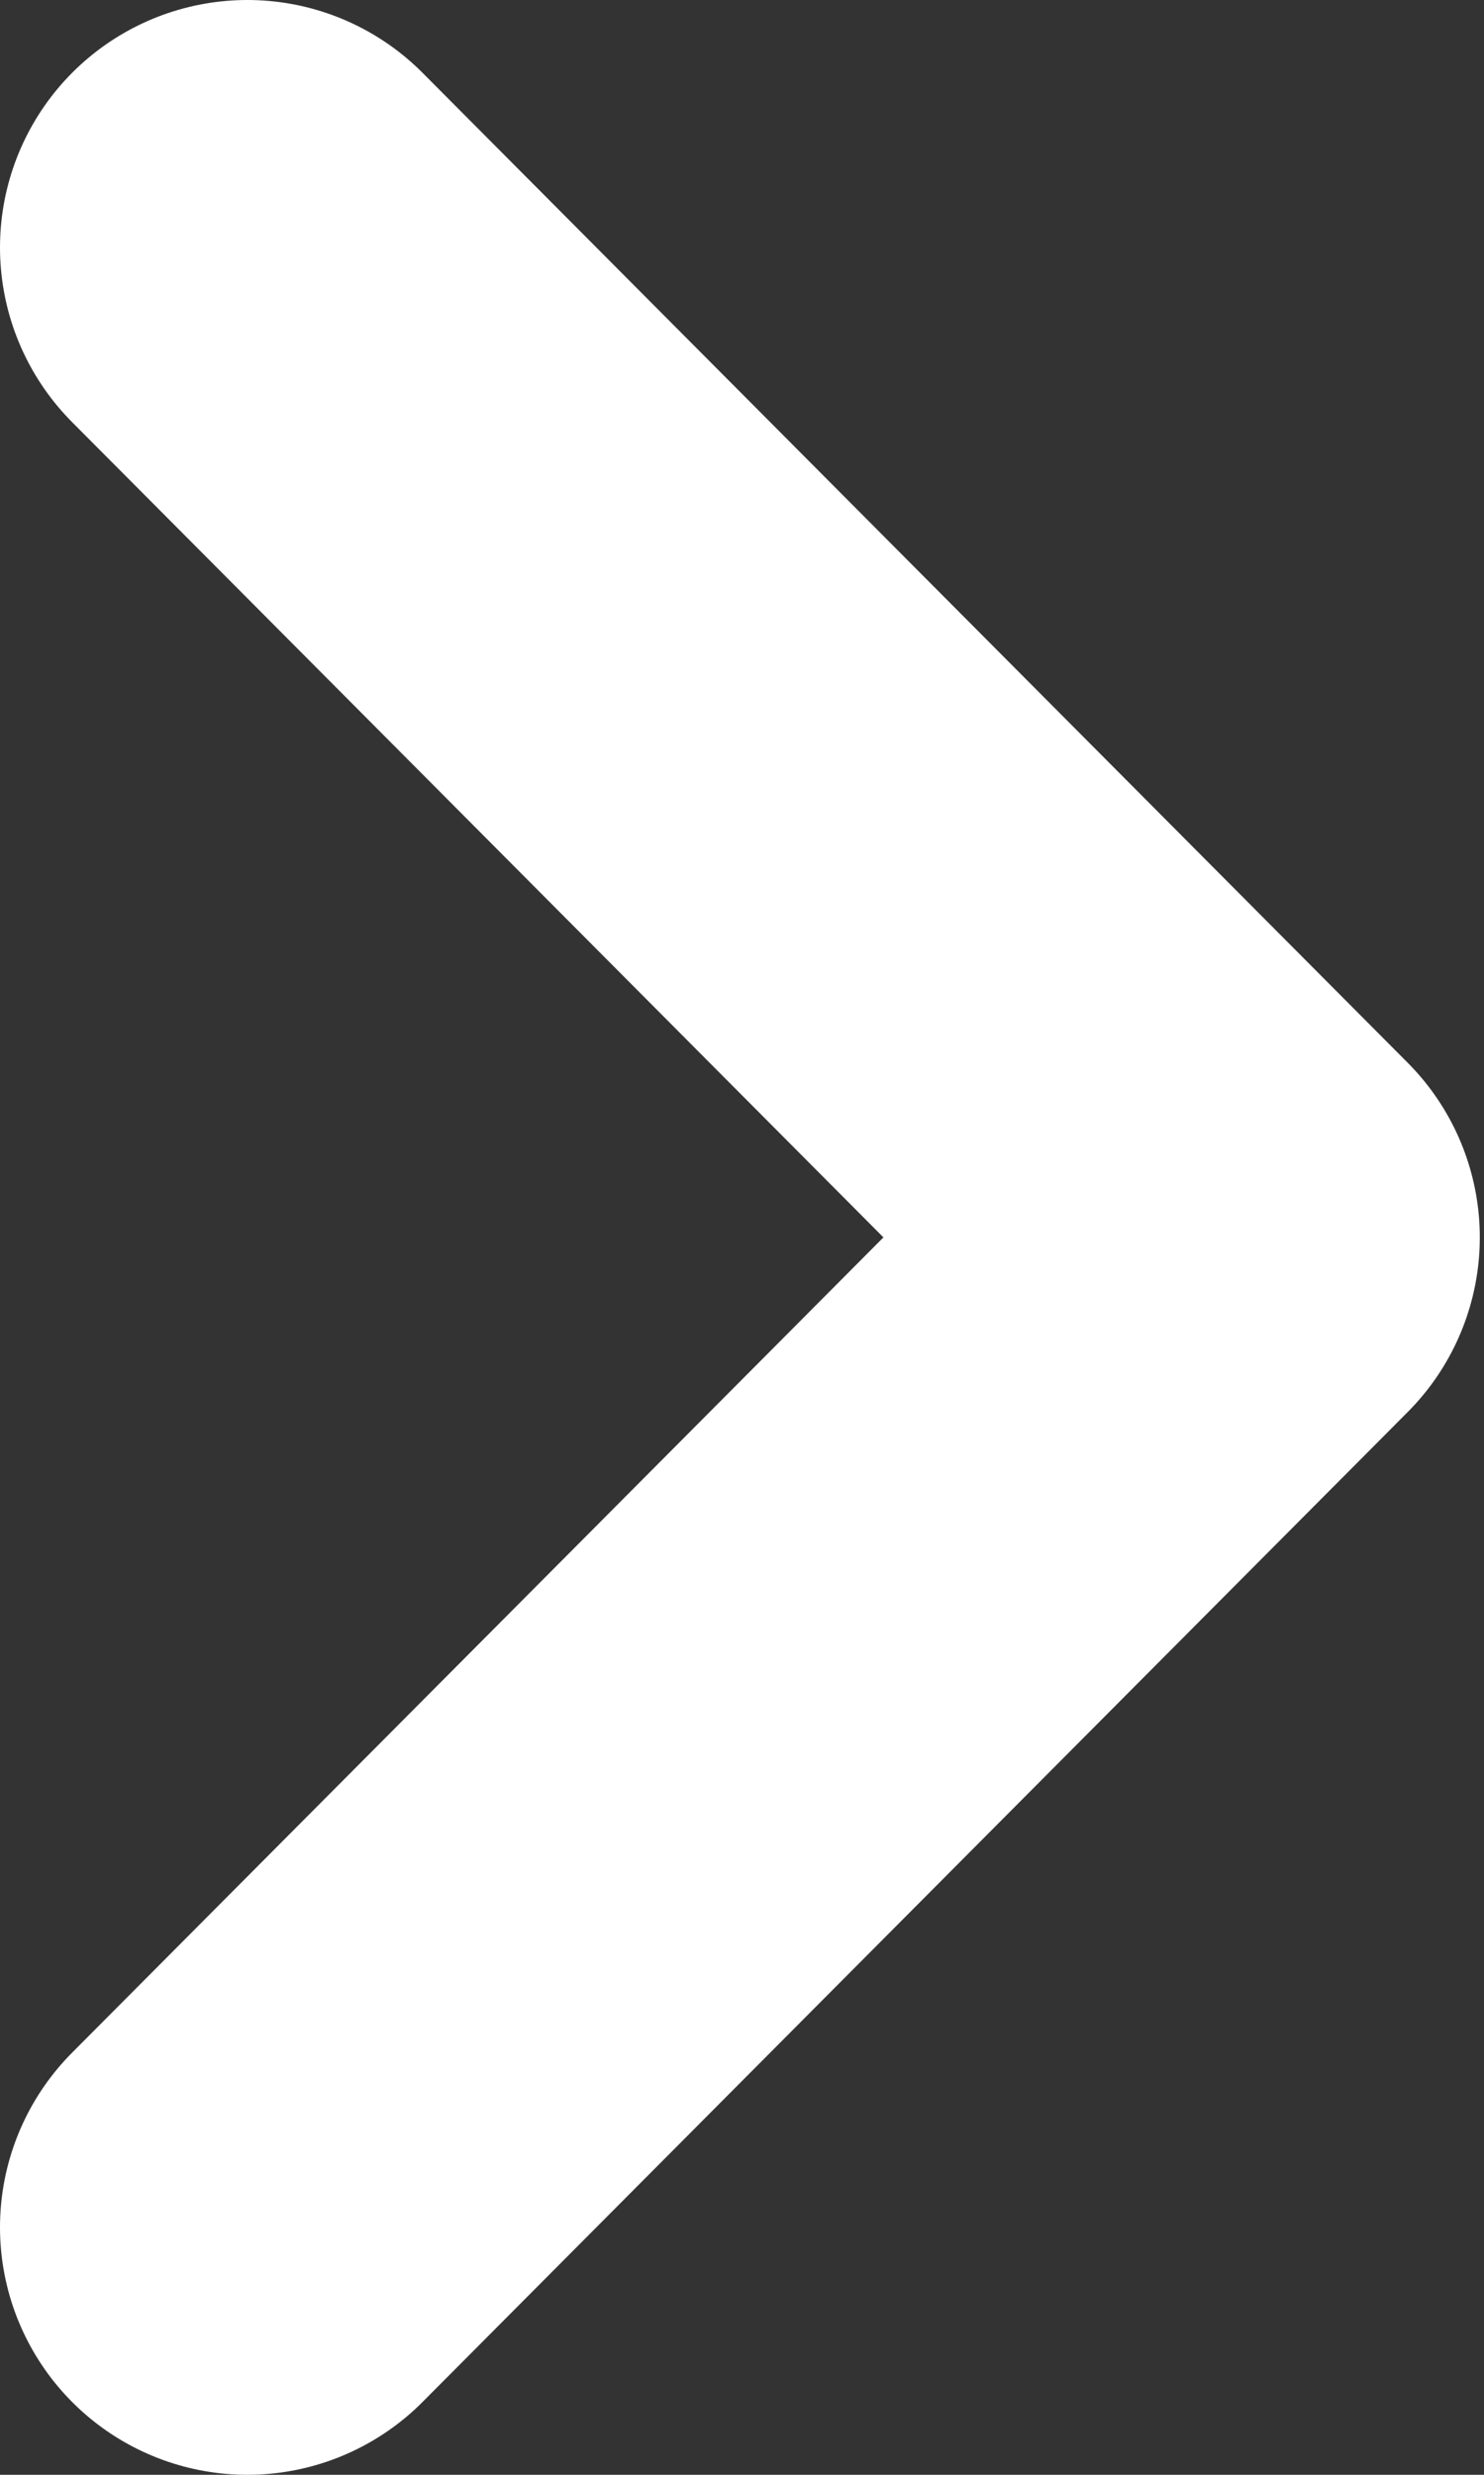 <svg width="6" height="10" viewBox="0 0 6 10" fill="none" xmlns="http://www.w3.org/2000/svg">
<rect x="0" y="0" width="6" height="10" fill="#333333" stroke="none"/>
<path d="M1 9L4.983 5L1 1" stroke="white" stroke-width="2" stroke-linecap="round" stroke-linejoin="round"/>
</svg>
